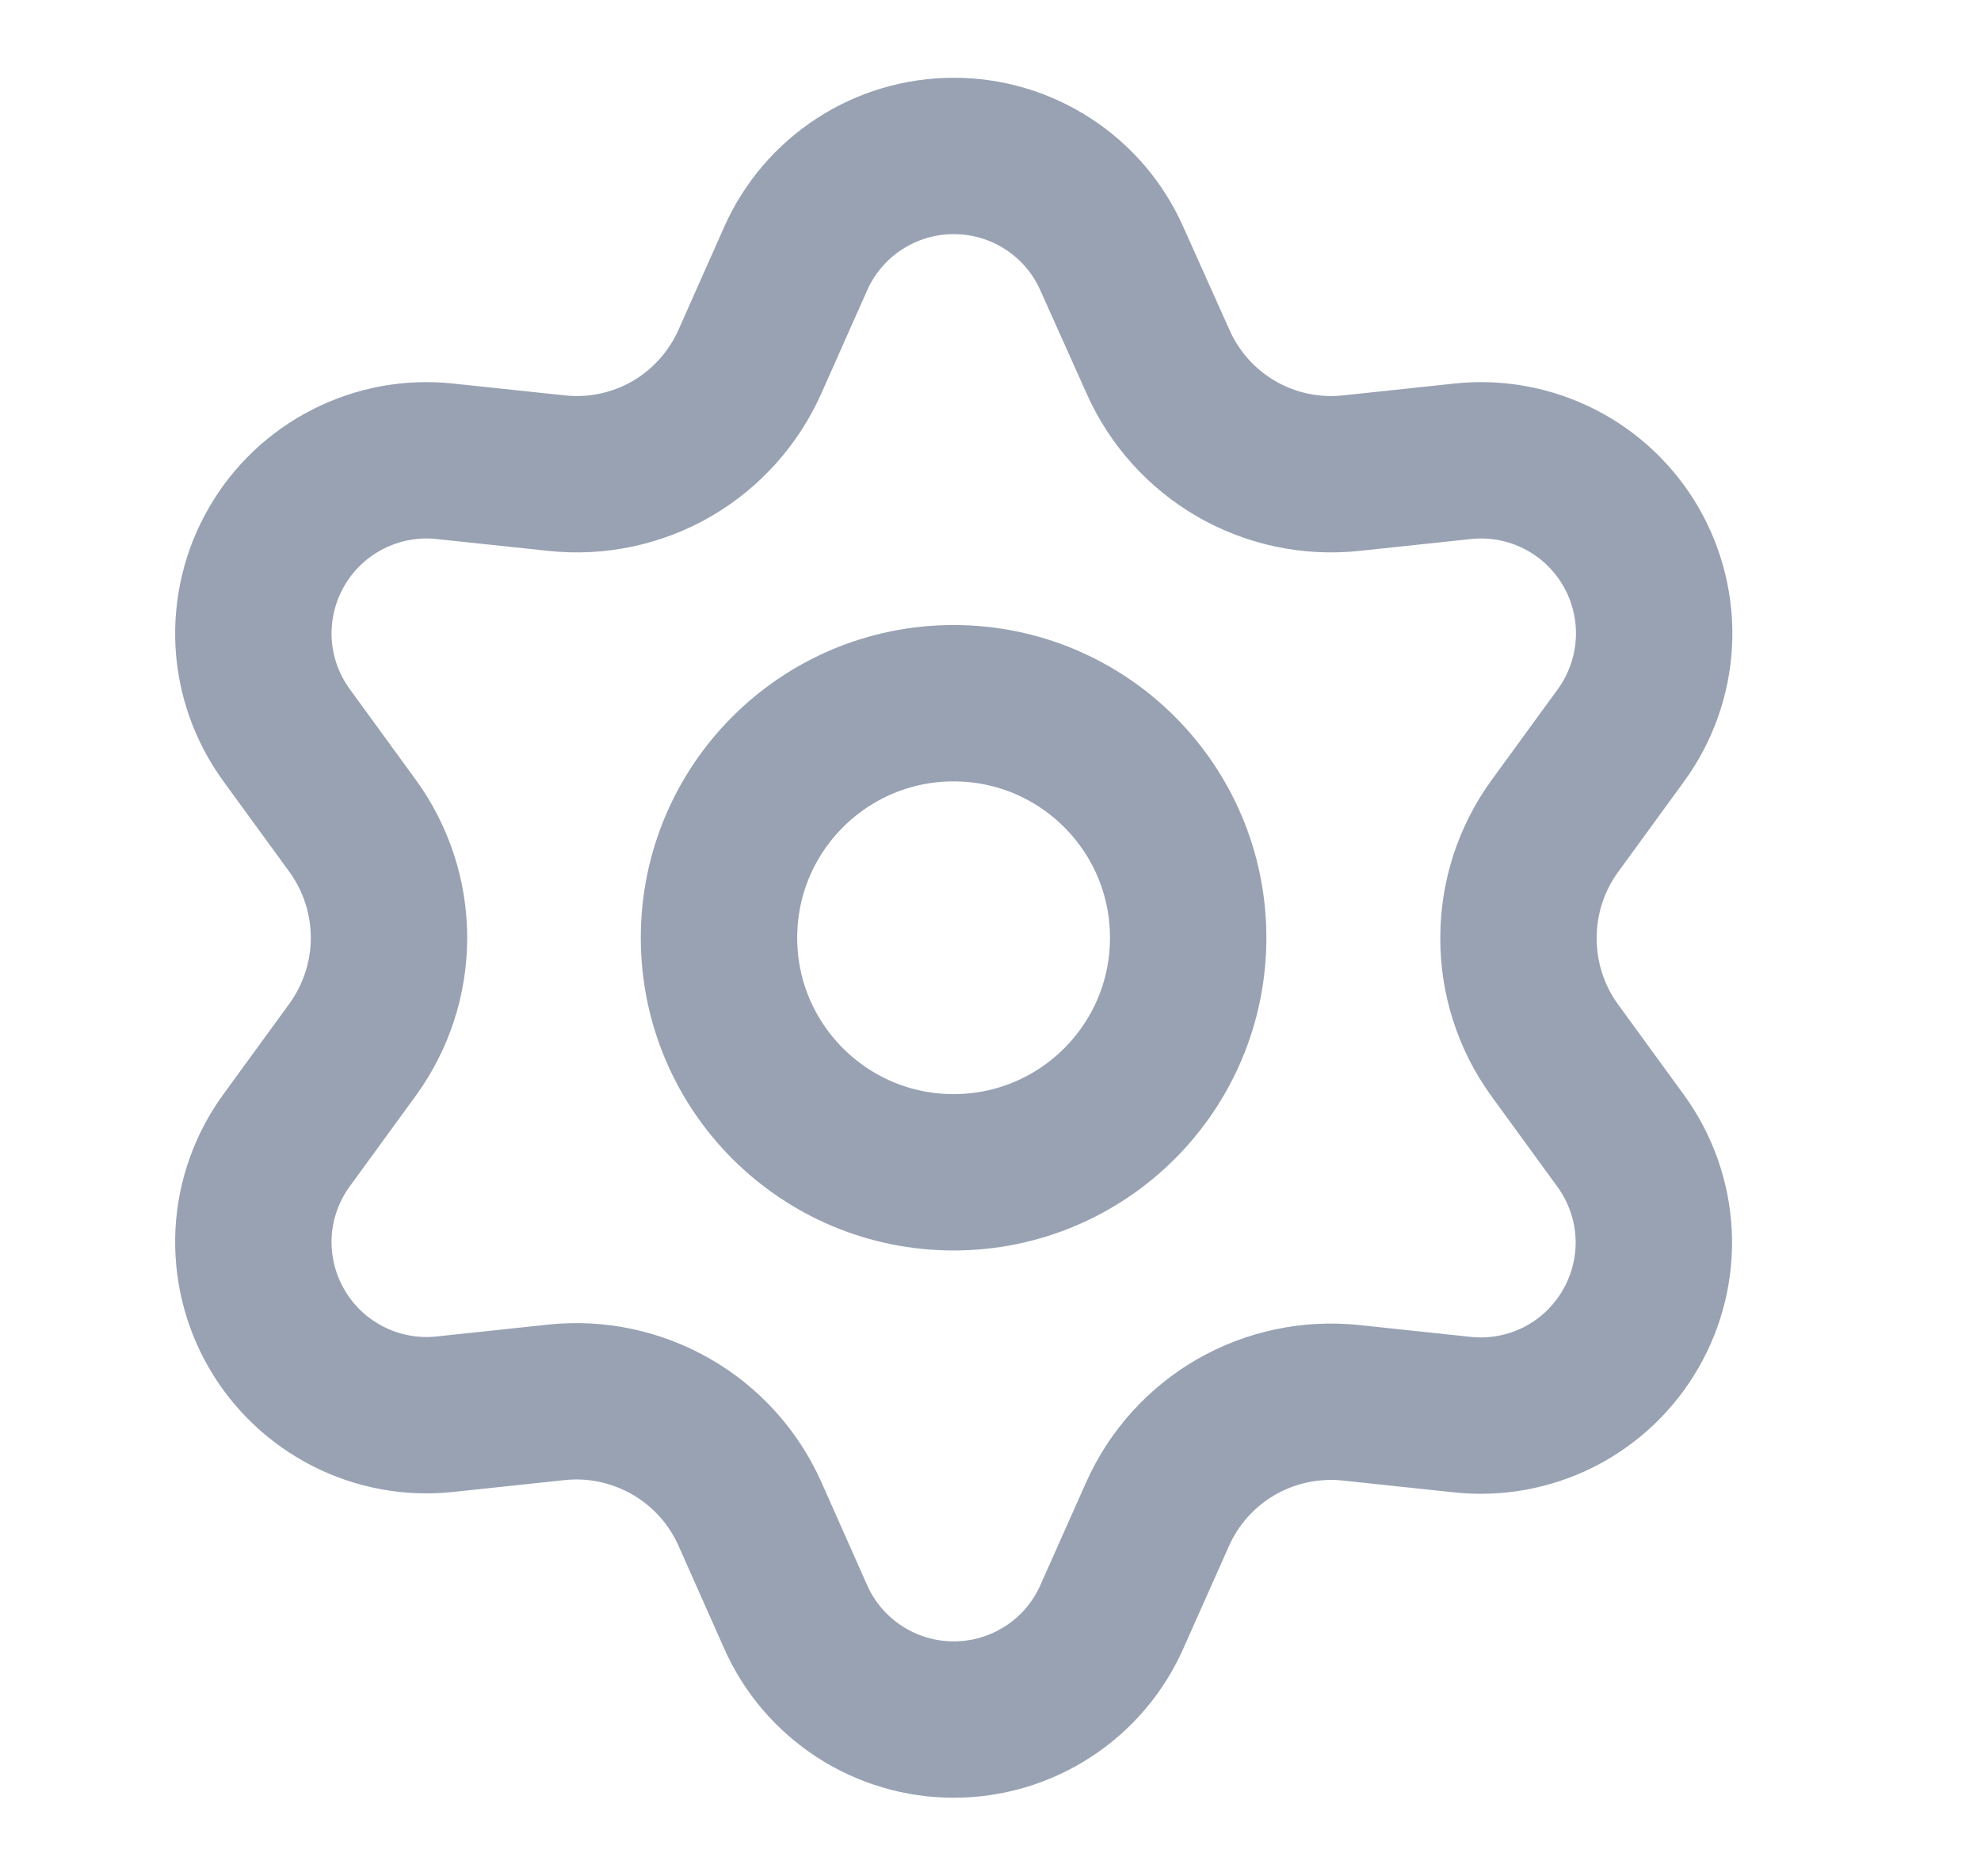 <svg width="19" height="18" viewBox="0 0 19 18" fill="none" xmlns="http://www.w3.org/2000/svg">
<g clip-path="url(#clip0_1_9361)">
<path d="M7.193 14.524L7.631 15.51C7.761 15.804 7.974 16.053 8.243 16.228C8.512 16.403 8.827 16.496 9.148 16.496C9.469 16.496 9.783 16.403 10.052 16.228C10.322 16.053 10.534 15.804 10.664 15.51L11.103 14.524C11.259 14.175 11.521 13.883 11.853 13.691C12.186 13.499 12.572 13.417 12.955 13.457L14.028 13.571C14.347 13.605 14.669 13.545 14.955 13.4C15.241 13.254 15.479 13.028 15.639 12.75C15.8 12.472 15.877 12.154 15.86 11.833C15.843 11.513 15.733 11.204 15.544 10.944L14.909 10.072C14.683 9.759 14.562 9.382 14.564 8.996C14.564 8.611 14.686 8.236 14.913 7.924L15.548 7.052C15.737 6.792 15.846 6.484 15.863 6.163C15.88 5.843 15.803 5.524 15.643 5.246C15.482 4.968 15.245 4.742 14.959 4.597C14.672 4.451 14.35 4.391 14.031 4.425L12.959 4.539C12.576 4.58 12.19 4.498 11.856 4.305C11.524 4.112 11.261 3.819 11.106 3.468L10.664 2.482C10.534 2.188 10.322 1.939 10.052 1.764C9.783 1.589 9.469 1.496 9.148 1.496C8.827 1.496 8.512 1.589 8.243 1.764C7.974 1.939 7.761 2.188 7.631 2.482L7.193 3.468C7.037 3.819 6.775 4.112 6.443 4.305C6.109 4.498 5.723 4.58 5.34 4.539L4.264 4.425C3.945 4.391 3.623 4.451 3.337 4.597C3.051 4.742 2.813 4.968 2.653 5.246C2.492 5.524 2.416 5.843 2.432 6.163C2.449 6.484 2.559 6.792 2.748 7.052L3.383 7.924C3.609 8.236 3.731 8.611 3.731 8.996C3.731 9.381 3.609 9.756 3.383 10.068L2.748 10.94C2.559 11.2 2.449 11.508 2.432 11.829C2.416 12.15 2.492 12.468 2.653 12.746C2.813 13.024 3.051 13.249 3.337 13.395C3.623 13.541 3.945 13.601 4.264 13.567L5.337 13.453C5.72 13.412 6.106 13.495 6.439 13.687C6.773 13.879 7.037 14.173 7.193 14.524Z" stroke="#98A2B3" stroke-width="1.5" stroke-linecap="round" stroke-linejoin="round"/>
<path d="M9.146 11.246C10.389 11.246 11.396 10.239 11.396 8.996C11.396 7.753 10.389 6.746 9.146 6.746C7.904 6.746 6.896 7.753 6.896 8.996C6.896 10.239 7.904 11.246 9.146 11.246Z" stroke="#98A2B3" stroke-width="1.5" stroke-linecap="round" stroke-linejoin="round"/>
</g>
<defs>
<clipPath id="clip0_1_9361">
<rect width="18" height="18" fill="white" transform="translate(0.146 -0.004)"/>
</clipPath>
</defs>
</svg>
